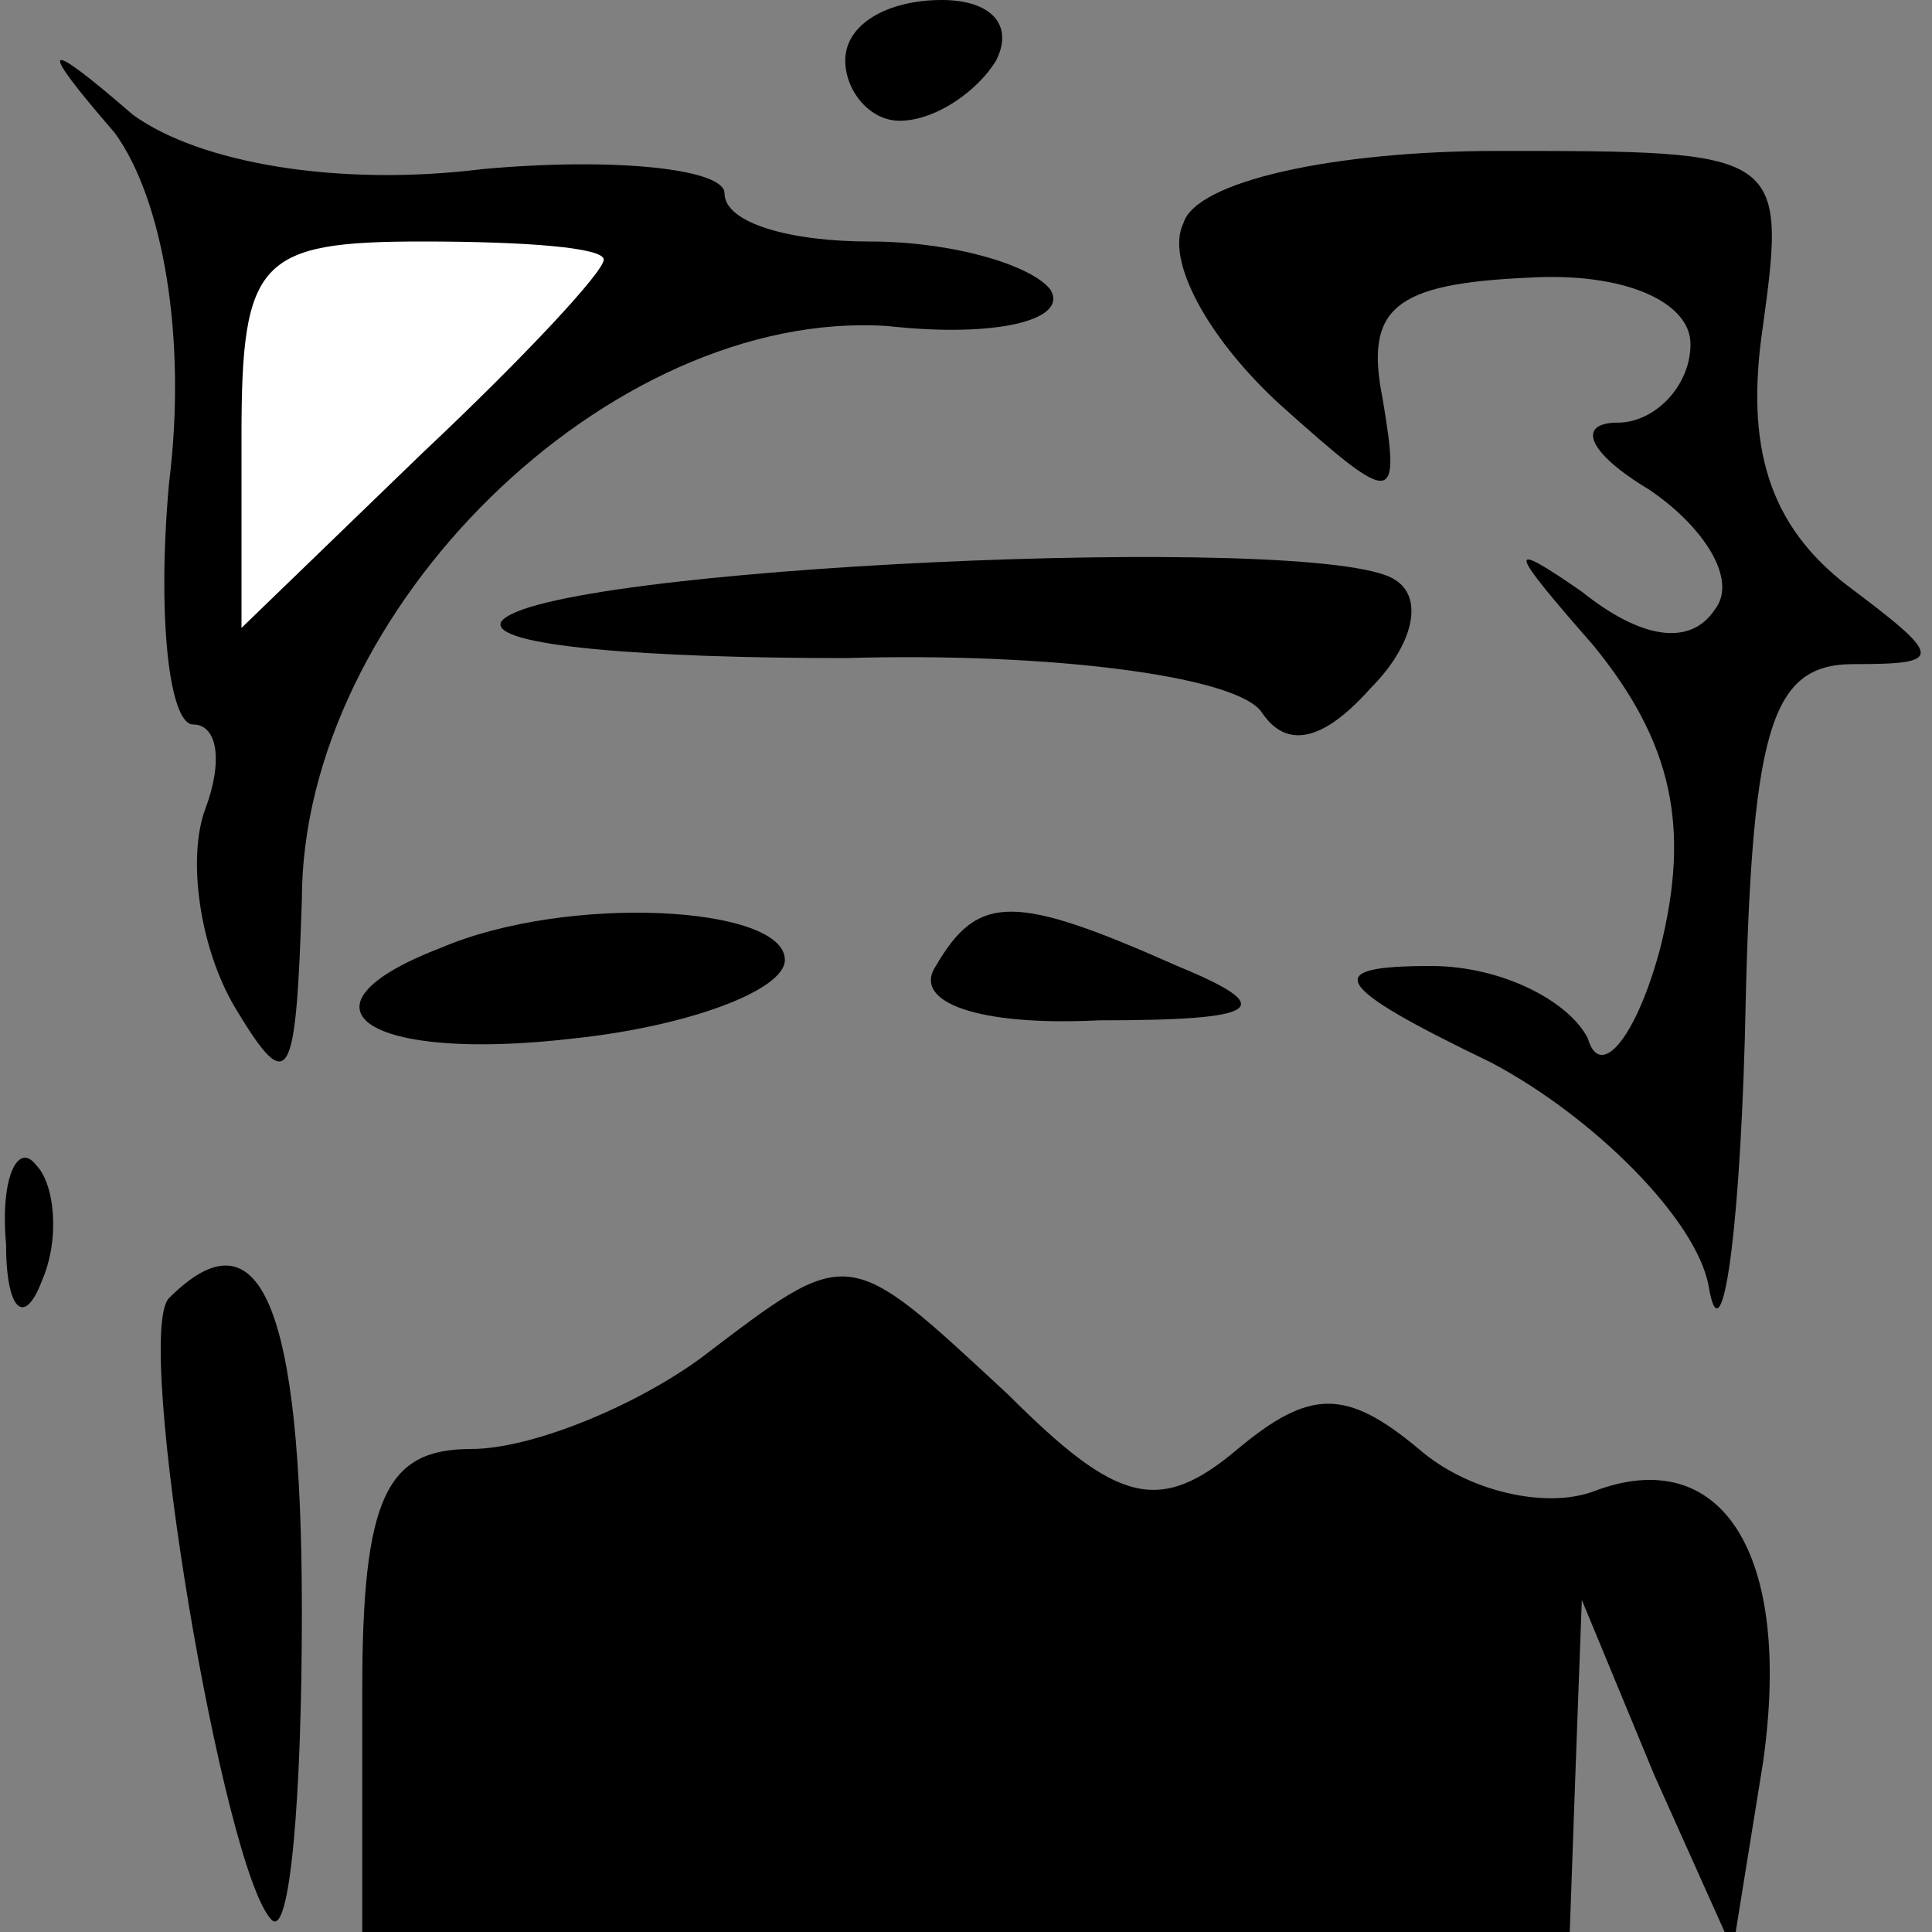 <?xml version="1.0" standalone="no"?>
<!DOCTYPE svg PUBLIC "-//W3C//DTD SVG 20010904//EN"
 "http://www.w3.org/TR/2001/REC-SVG-20010904/DTD/svg10.dtd">
<svg version="1.0" xmlns="http://www.w3.org/2000/svg"
 width="32pt" height="32pt" viewBox="0 0 32 32"
 preserveAspectRatio="xMidYMid meet">
<rect x="0" y="0" width="32" height="32" fill="#808080" stroke="none"/>
<g transform="translate(0,32) scale(0.1,-0.1)"
fill="#000000" stroke="none">
<path fill="#000000" stroke="none" d="M140 310 c0 -5 4 -10 9 -10 6 0 13 5
16 10 3 6 -1 10 -9 10 -9 0 -16 -4 -16 -10z"/>
<path fill="#000000" stroke="none" d="M19 298 c8 -11 12 -34 9 -58 -2 -22 0
-40 4 -40 4 0 5 -6 2 -14 -3 -8 -1 -23 5 -33 9 -15 10 -12 11 18 0 48 51 98
97 95 18 -2 30 1 27 6 -3 4 -16 8 -30 8 -13 0 -24 3 -24 8 0 4 -18 6 -40 4
-24 -3 -47 1 -58 9 -15 13 -16 12 -3 -3z"/>
<path fill="#ffffff" stroke="none" d="M100 277 c0 -2 -13 -16 -30 -32 l-30
-29 0 32 c0 29 3 32 30 32 17 0 30 -1 30 -3z"/>
<path fill="#000000" stroke="none" d="M196 283 c-3 -6 4 -19 16 -30 19 -17
20 -17 17 1 -3 15 2 19 24 20 16 1 27 -4 27 -11 0 -7 -6 -13 -12 -13 -7 0 -5
-5 5 -11 9 -6 15 -15 11 -20 -4 -6 -12 -5 -22 3 -13 9 -12 7 2 -9 13 -16 16
-30 11 -50 -4 -15 -10 -22 -12 -15 -3 6 -14 12 -26 12 -18 0 -17 -3 10 -16 17
-9 34 -26 36 -37 2 -12 5 6 6 41 1 51 4 62 18 62 15 0 15 1 -1 13 -13 10 -17
23 -14 43 4 29 3 29 -44 29 -27 0 -50 -5 -52 -12z"/>
<path fill="#000000" stroke="none" d="M83 217 c-2 -4 24 -6 57 -6 34 1 65 -3
69 -9 4 -6 10 -5 18 4 7 7 9 15 4 18 -12 8 -142 2 -148 -7z"/>
<path fill="#000000" stroke="none" d="M73 163 c-26 -10 -12 -19 22 -15 19 2
35 8 35 13 0 9 -36 11 -57 2z"/>
<path fill="#000000" stroke="none" d="M155 160 c-4 -6 7 -10 27 -9 27 0 30 2
13 9 -27 12 -33 12 -40 0z"/>
<path fill="#000000" stroke="none" d="M1 114 c0 -11 3 -14 6 -6 3 7 2 16 -1
19 -3 4 -6 -2 -5 -13z"/>
<path fill="#000000" stroke="none" d="M28 105 c-6 -6 9 -95 17 -103 3 -3 5
20 5 51 0 51 -7 67 -22 52z"/>
<path fill="#000000" stroke="none" d="M116 95 c-11 -8 -28 -15 -38 -15 -14 0
-18 -8 -18 -40 l0 -40 100 0 100 0 1 28 1 27 12 -29 13 -29 5 31 c5 35 -7 53
-28 45 -8 -3 -21 0 -29 7 -12 10 -18 10 -30 0 -13 -11 -20 -9 -38 9 -27 25
-26 25 -51 6z"/>
</g>
</svg>
